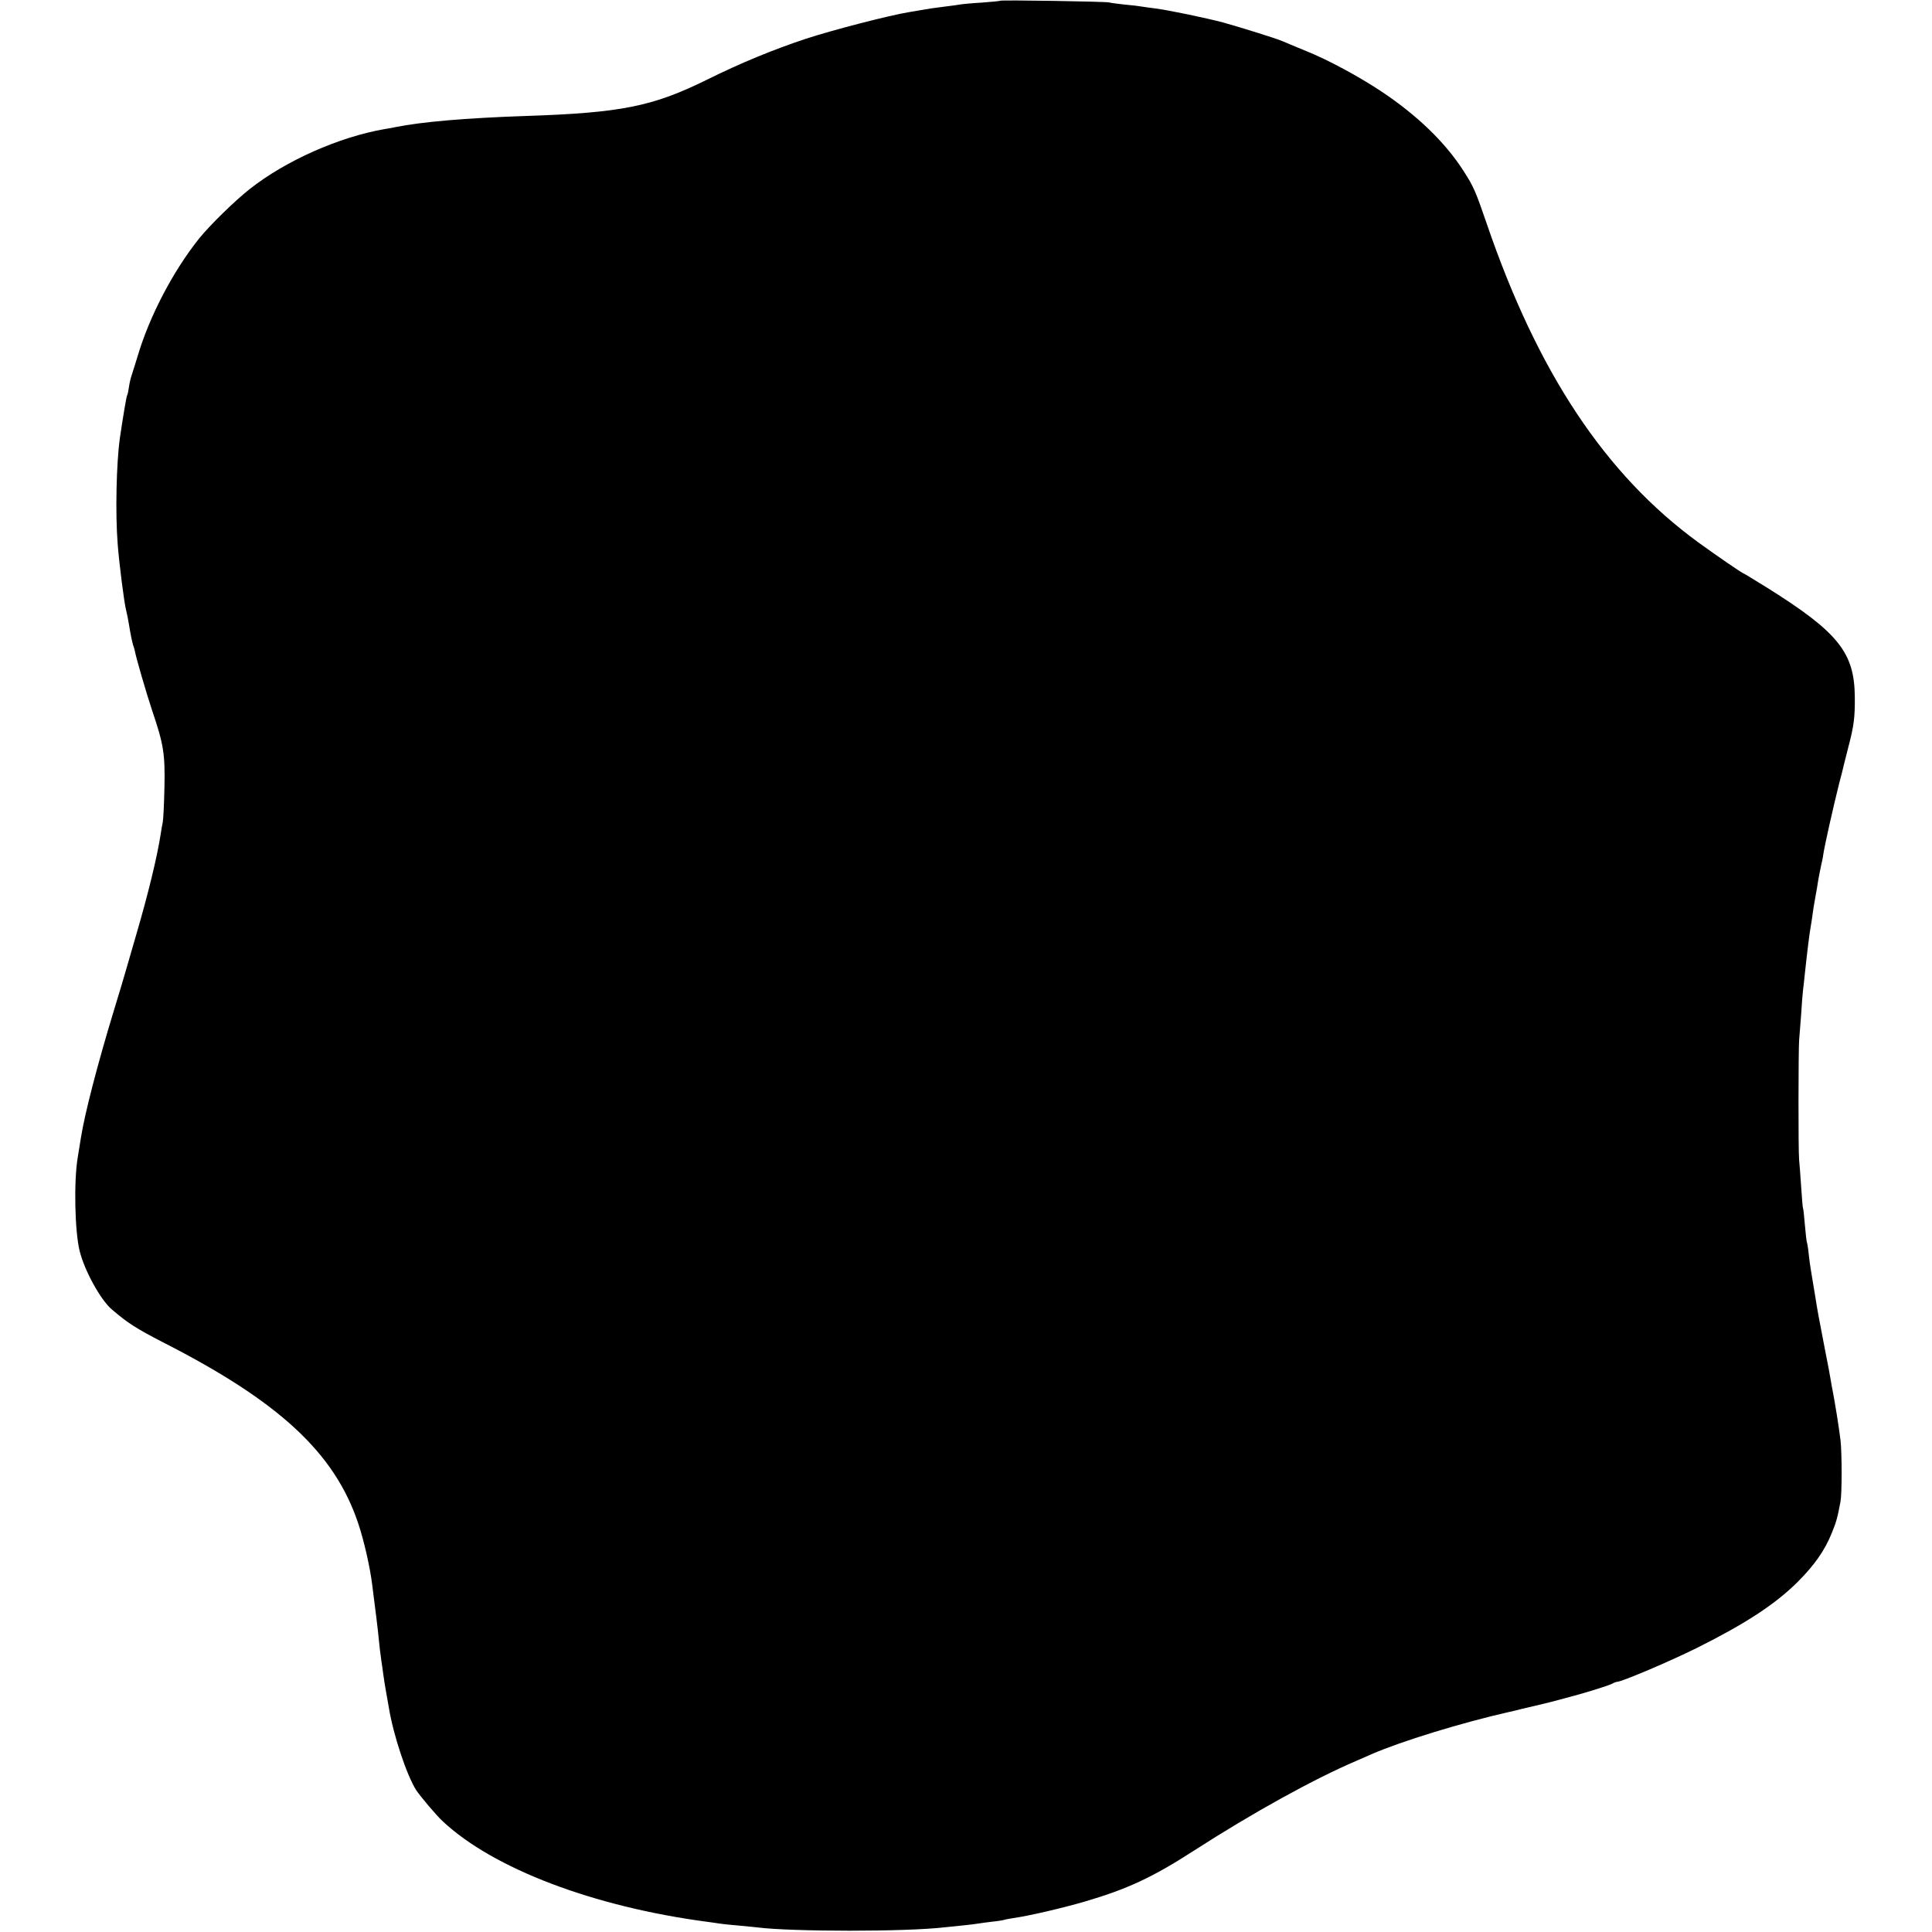 <?xml version="1.0" standalone="no"?>
<!DOCTYPE svg PUBLIC "-//W3C//DTD SVG 20010904//EN"
 "http://www.w3.org/TR/2001/REC-SVG-20010904/DTD/svg10.dtd">
<svg version="1.0" xmlns="http://www.w3.org/2000/svg"
 width="1041pt" height="1041pt" viewBox="0 0 1041 1041"
 preserveAspectRatio="xMidYMid meet">
<g transform="translate(0,1041) scale(0.1,-0.1)"
fill="#000000" stroke="none">
<path d="M5389 10406 c-2 -2 -47 -6 -99 -10 -52 -3 -104 -8 -115 -10 -11 -2
-47 -7 -80 -11 -72 -9 -91 -12 -130 -19 -16 -3 -46 -8 -65 -11 -106 -17 -419
-98 -561 -145 -175 -58 -349 -130 -529 -219 -293 -145 -463 -179 -980 -196
-320 -11 -555 -31 -700 -60 -14 -3 -38 -8 -55 -10 -249 -43 -536 -171 -730
-324 -81 -64 -213 -193 -272 -266 -140 -175 -268 -419 -332 -636 -13 -41 -26
-85 -31 -99 -5 -14 -12 -42 -15 -64 -3 -21 -7 -42 -10 -46 -4 -6 -24 -127 -39
-230 -19 -135 -25 -406 -12 -570 7 -97 35 -320 46 -360 5 -19 11 -51 14 -70
10 -61 17 -94 23 -115 4 -11 8 -24 9 -30 7 -39 62 -228 94 -324 62 -183 70
-234 66 -416 -2 -88 -6 -171 -9 -185 -3 -14 -8 -42 -11 -63 -19 -124 -68 -325
-133 -547 -25 -85 -51 -175 -58 -200 -7 -25 -35 -119 -63 -210 -86 -283 -155
-548 -176 -680 -3 -19 -11 -66 -17 -105 -22 -131 -16 -400 10 -505 26 -106
113 -264 173 -315 86 -74 132 -103 273 -176 629 -320 928 -597 1055 -977 31
-92 63 -233 75 -327 3 -27 8 -63 10 -80 8 -63 17 -131 21 -170 7 -74 15 -140
19 -165 2 -14 7 -45 10 -70 3 -25 10 -67 15 -95 5 -27 12 -66 15 -85 24 -148
96 -364 147 -445 21 -32 110 -138 143 -168 273 -256 814 -461 1425 -542 25 -3
56 -8 70 -10 14 -2 57 -7 97 -10 40 -4 85 -8 100 -10 191 -24 807 -24 1008 0
17 2 62 6 100 10 39 4 78 9 89 11 10 2 44 6 75 10 31 3 58 8 61 9 3 2 26 6 50
10 85 12 265 54 385 89 228 67 363 129 589 275 317 204 646 386 876 484 19 8
55 24 80 35 158 69 486 170 743 228 9 2 25 6 35 8 9 3 49 12 87 21 93 22 89
21 175 44 108 28 236 68 257 79 10 6 22 10 26 10 25 0 284 110 429 182 264
132 420 234 542 354 92 92 148 171 186 266 24 58 31 83 47 170 8 42 8 261 0
330 -7 59 -30 205 -43 270 -3 14 -7 36 -9 50 -2 14 -17 95 -34 180 -34 176
-37 191 -51 280 -6 36 -13 76 -15 90 -2 14 -6 39 -9 55 -3 17 -8 54 -11 84 -3
30 -8 57 -10 60 -1 3 -6 44 -10 91 -4 47 -8 87 -10 90 -2 3 -6 55 -10 115 -4
61 -9 126 -11 145 -5 46 -4 593 0 645 2 22 7 85 11 140 3 55 8 114 10 130 2
17 7 57 10 90 12 113 25 218 31 250 2 11 7 40 10 65 3 25 8 54 10 65 2 11 9
49 15 85 5 36 15 85 20 110 6 25 12 54 13 65 7 48 52 249 87 389 12 43 22 86
24 95 2 9 13 52 24 95 30 114 36 159 35 271 -2 239 -89 348 -472 588 -68 42
-125 77 -127 77 -6 0 -150 99 -245 168 -500 365 -865 915 -1139 1716 -60 175
-71 201 -126 286 -98 153 -250 300 -446 430 -118 78 -284 168 -399 214 -36 15
-75 31 -87 36 -13 6 -33 14 -45 19 -32 14 -228 75 -318 100 -91 24 -295 67
-369 76 -30 4 -62 8 -72 10 -10 2 -49 7 -86 10 -37 4 -77 9 -88 12 -23 5 -581
14 -586 9z"/>
</g>
</svg>
